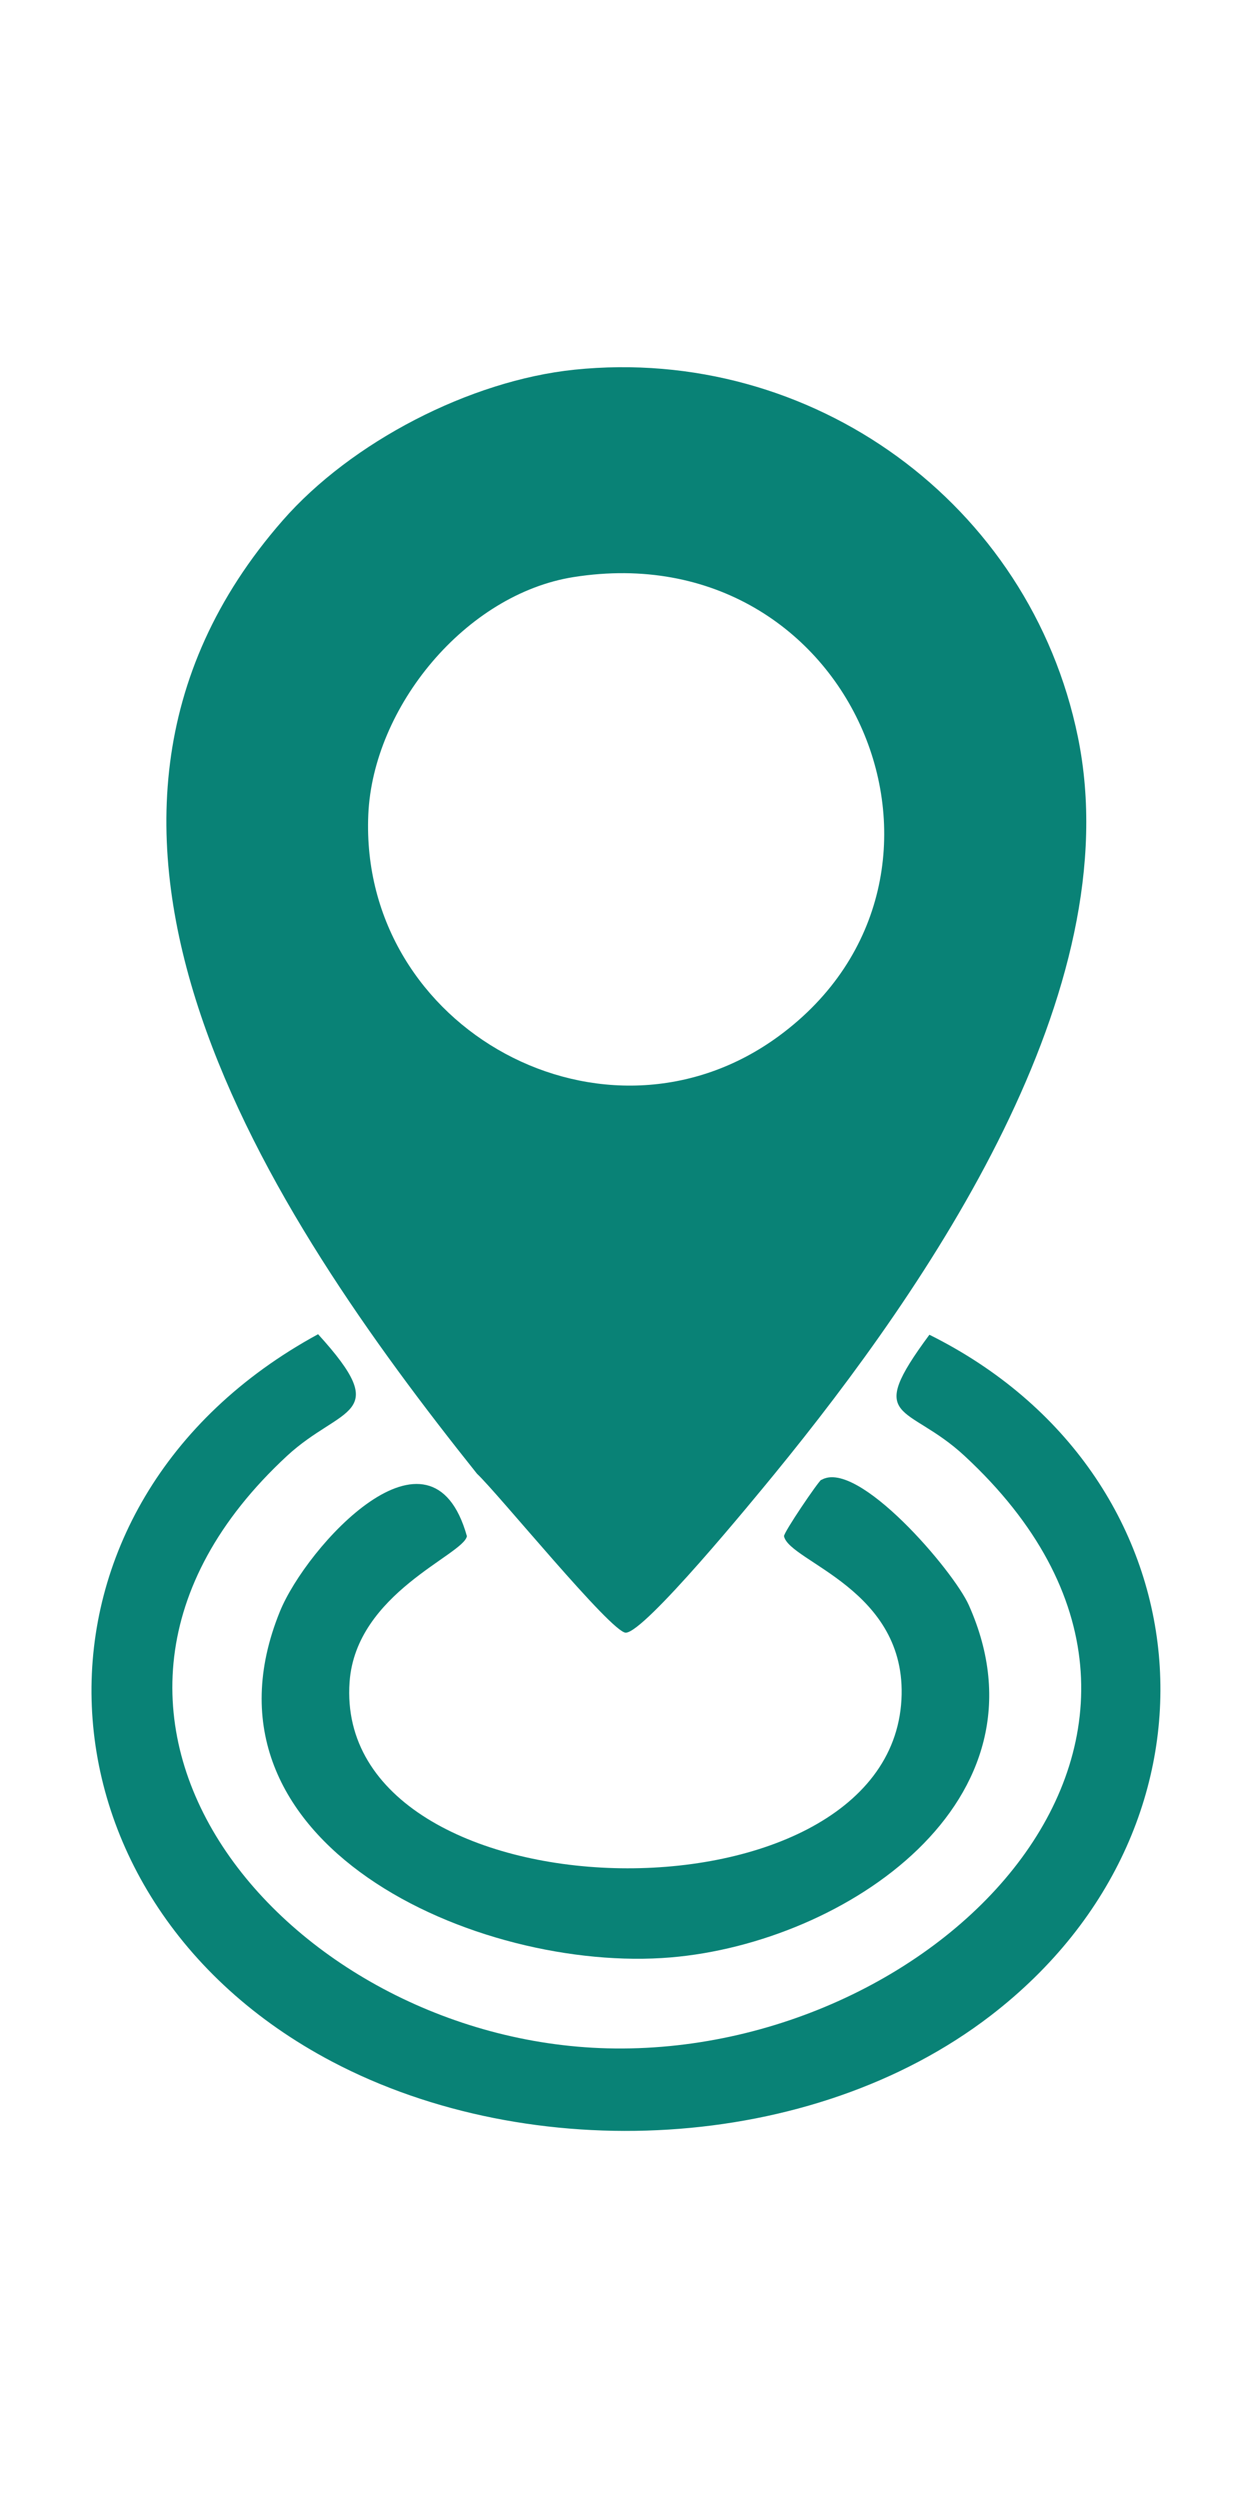 <?xml version="1.0" encoding="UTF-8"?>
<svg id="Layer_1" data-name="Layer 1" xmlns="http://www.w3.org/2000/svg" viewBox="0 0 116.43 232.34">
  <defs>
    <style>
      .cls-1 {
        fill: #098276;
      }
    </style>
  </defs>
  <path class="cls-1" d="M53.41,34.36c22.07-2.28,42.38,12.41,46.83,34.14,4.84,23.62-13.88,50.96-28.2,68.47-1.87,2.28-12.1,14.78-13.85,14.77-1.34,0-11.87-12.94-13.83-14.77C25.07,112.83,1.2,77.04,26.28,48.38c6.39-7.31,17.45-13.02,27.14-14.02ZM53.36,53.63c-10.05,1.58-18.68,12.07-19.11,22.09-.85,19.96,22.09,32.43,38.22,20.54,20.08-14.8,6.93-46.73-19.11-42.63Z"/>
  <path class="cls-1" d="M86.43,124.05c25.92,12.88,29.07,45.3,5.71,63.27-16.7,12.84-42.8,14-61.25,4.29-28.98-15.26-30.24-51.88-1.31-67.61,7.03,7.72,2.17,6.63-2.89,11.31-26,24.09.08,54.3,29.79,55.06,31.05.79,60.65-29.65,33.22-55.06-5.33-4.94-9.37-3.03-3.27-11.26Z"/>
  <path class="cls-1" d="M76.39,137.54c3.37-1.98,12.29,8.45,13.71,11.65,8.12,18.21-11.52,31.37-27.72,32.73-17.89,1.51-45.13-10.56-36.35-32.15,2.46-6.04,14.07-18.84,17.39-7-.3,1.74-10.32,5.28-10.91,13.55-1.58,22.19,50.14,23.4,51.32,1.64.56-10.25-10.41-12.79-10.92-15.18-.07-.31,3.18-5.09,3.46-5.25Z"/>
</svg>
